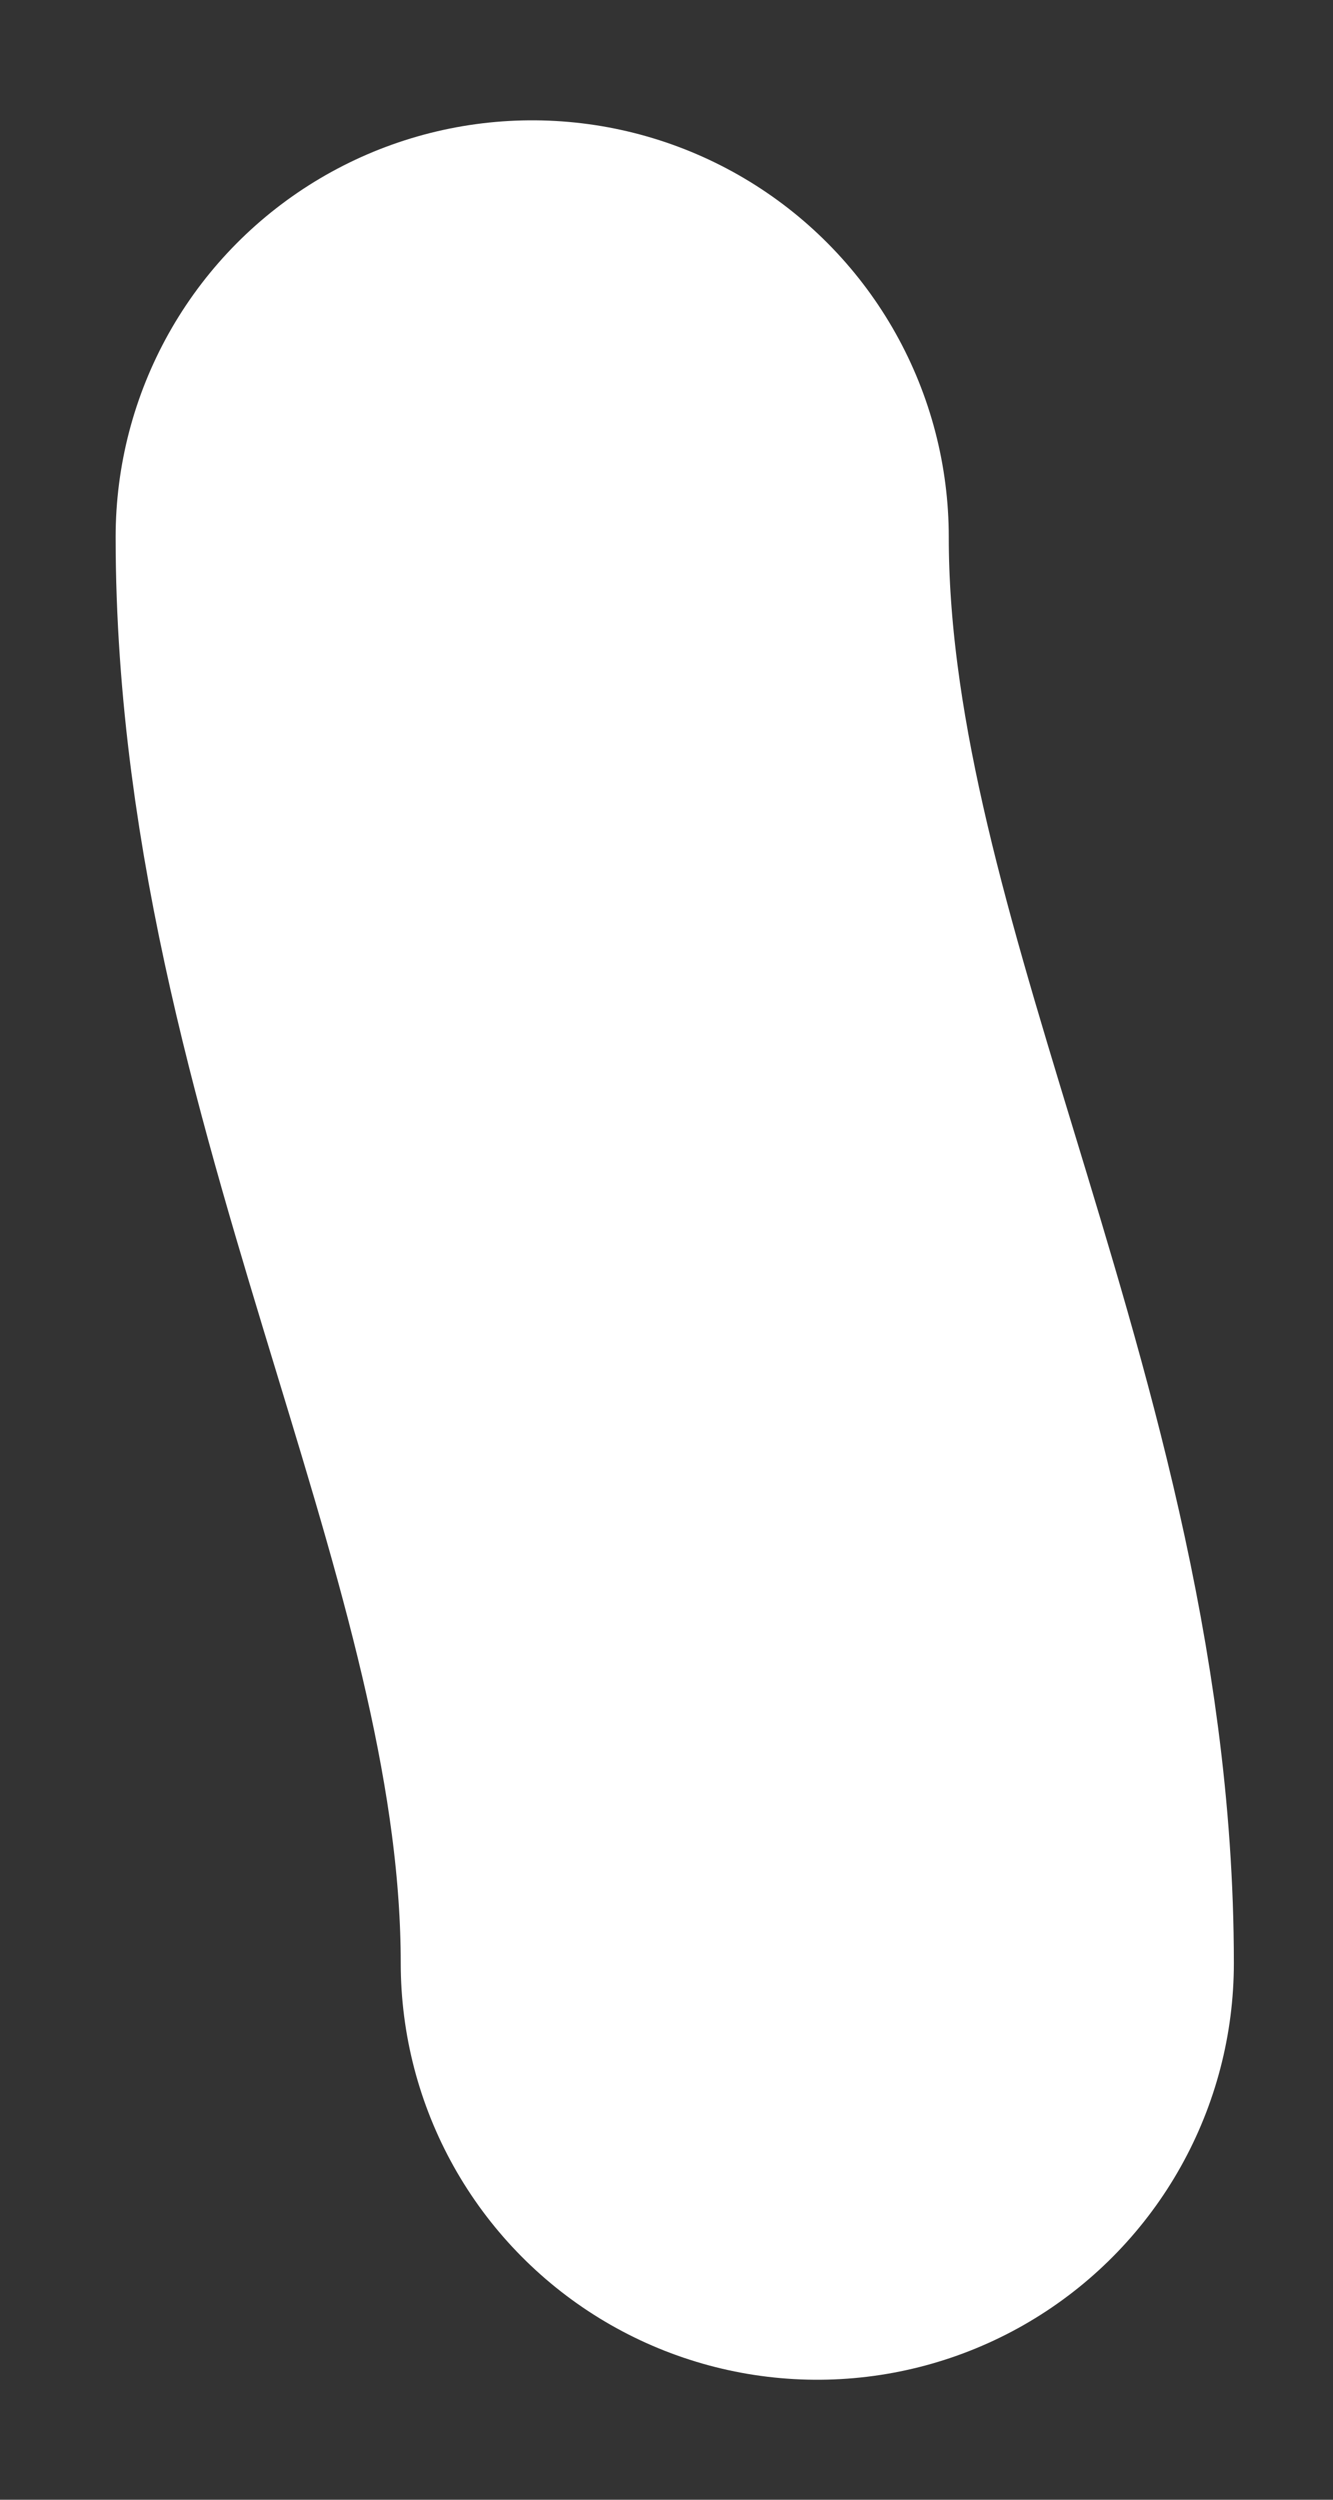 <svg width="8" height="15" viewBox="0 0 8 15" fill="none" xmlns="http://www.w3.org/2000/svg">
<rect x="0" y="0" width="8" height="15" fill="#333333" stroke="none"/>
<path d="M3.194 3.222C3.194 6.161 4.905 8.846 4.905 11.78" stroke="white" stroke-width="5" stroke-linecap="round"/>
</svg>
